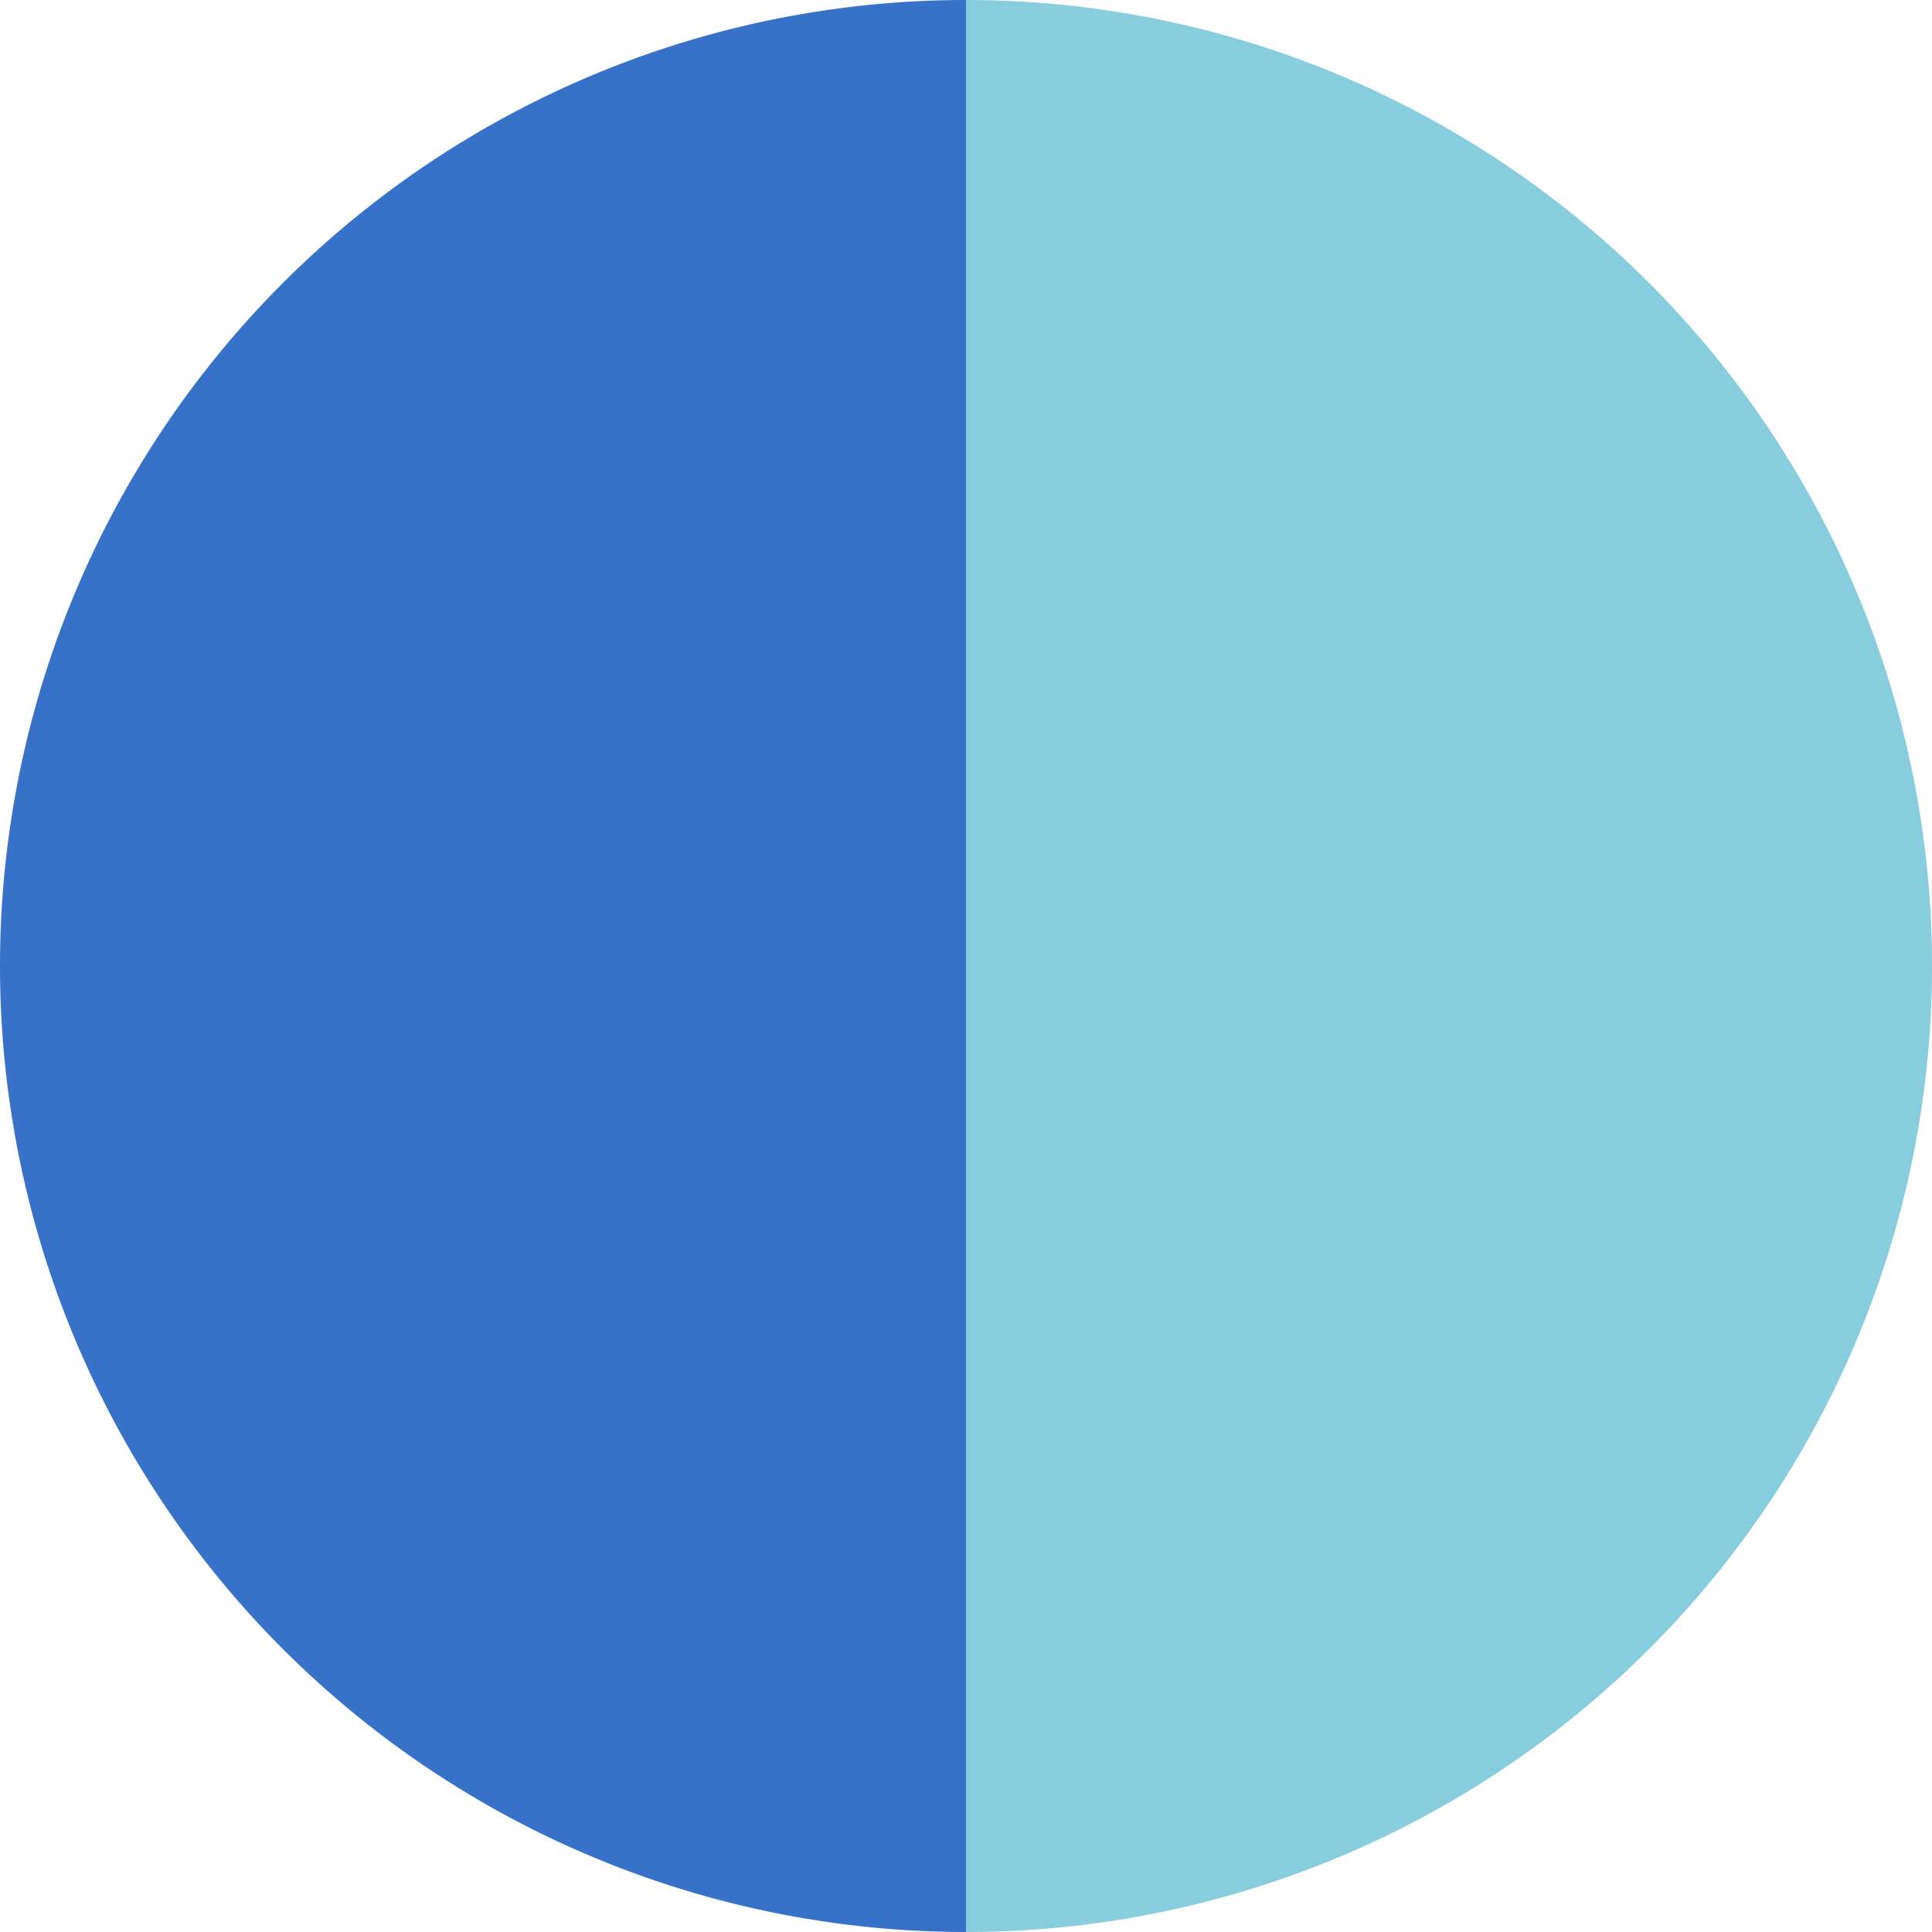 <?xml version="1.0" encoding="UTF-8" standalone="no"?>
<svg
   xmlns:dc="http://purl.org/dc/elements/1.1/"
   xmlns:cc="http://creativecommons.org/ns#"
   xmlns:rdf="http://www.w3.org/1999/02/22-rdf-syntax-ns#"
   xmlns:svg="http://www.w3.org/2000/svg"
   xmlns="http://www.w3.org/2000/svg"
   width="14.918mm"
   height="14.918mm"
   viewBox="0 0 52.86 52.86"
   id="svg6446"
   version="1.1">
  <defs
     id="defs6448" />
  <g
     transform="translate(-11.011,-10.92)"
     id="g7397">
    <path
       style="fill:#3771c8;fill-opacity:1;stroke:none;stroke-width:3.571"
       d="M 37.441,10.92 A 26.43,26.43 0 0 0 11.011,37.35 26.43,26.43 0 0 0 37.441,63.78 Z"
       id="path6313" />
    <path
       style="fill:#87cdde;fill-opacity:1;stroke:none;stroke-width:3.571"
       d="M 37.441,10.92 V 63.78 A 26.43,26.43 0 0 0 63.871,37.35 26.43,26.43 0 0 0 37.441,10.92 Z"
       id="path6315" />
  </g>
</svg>
